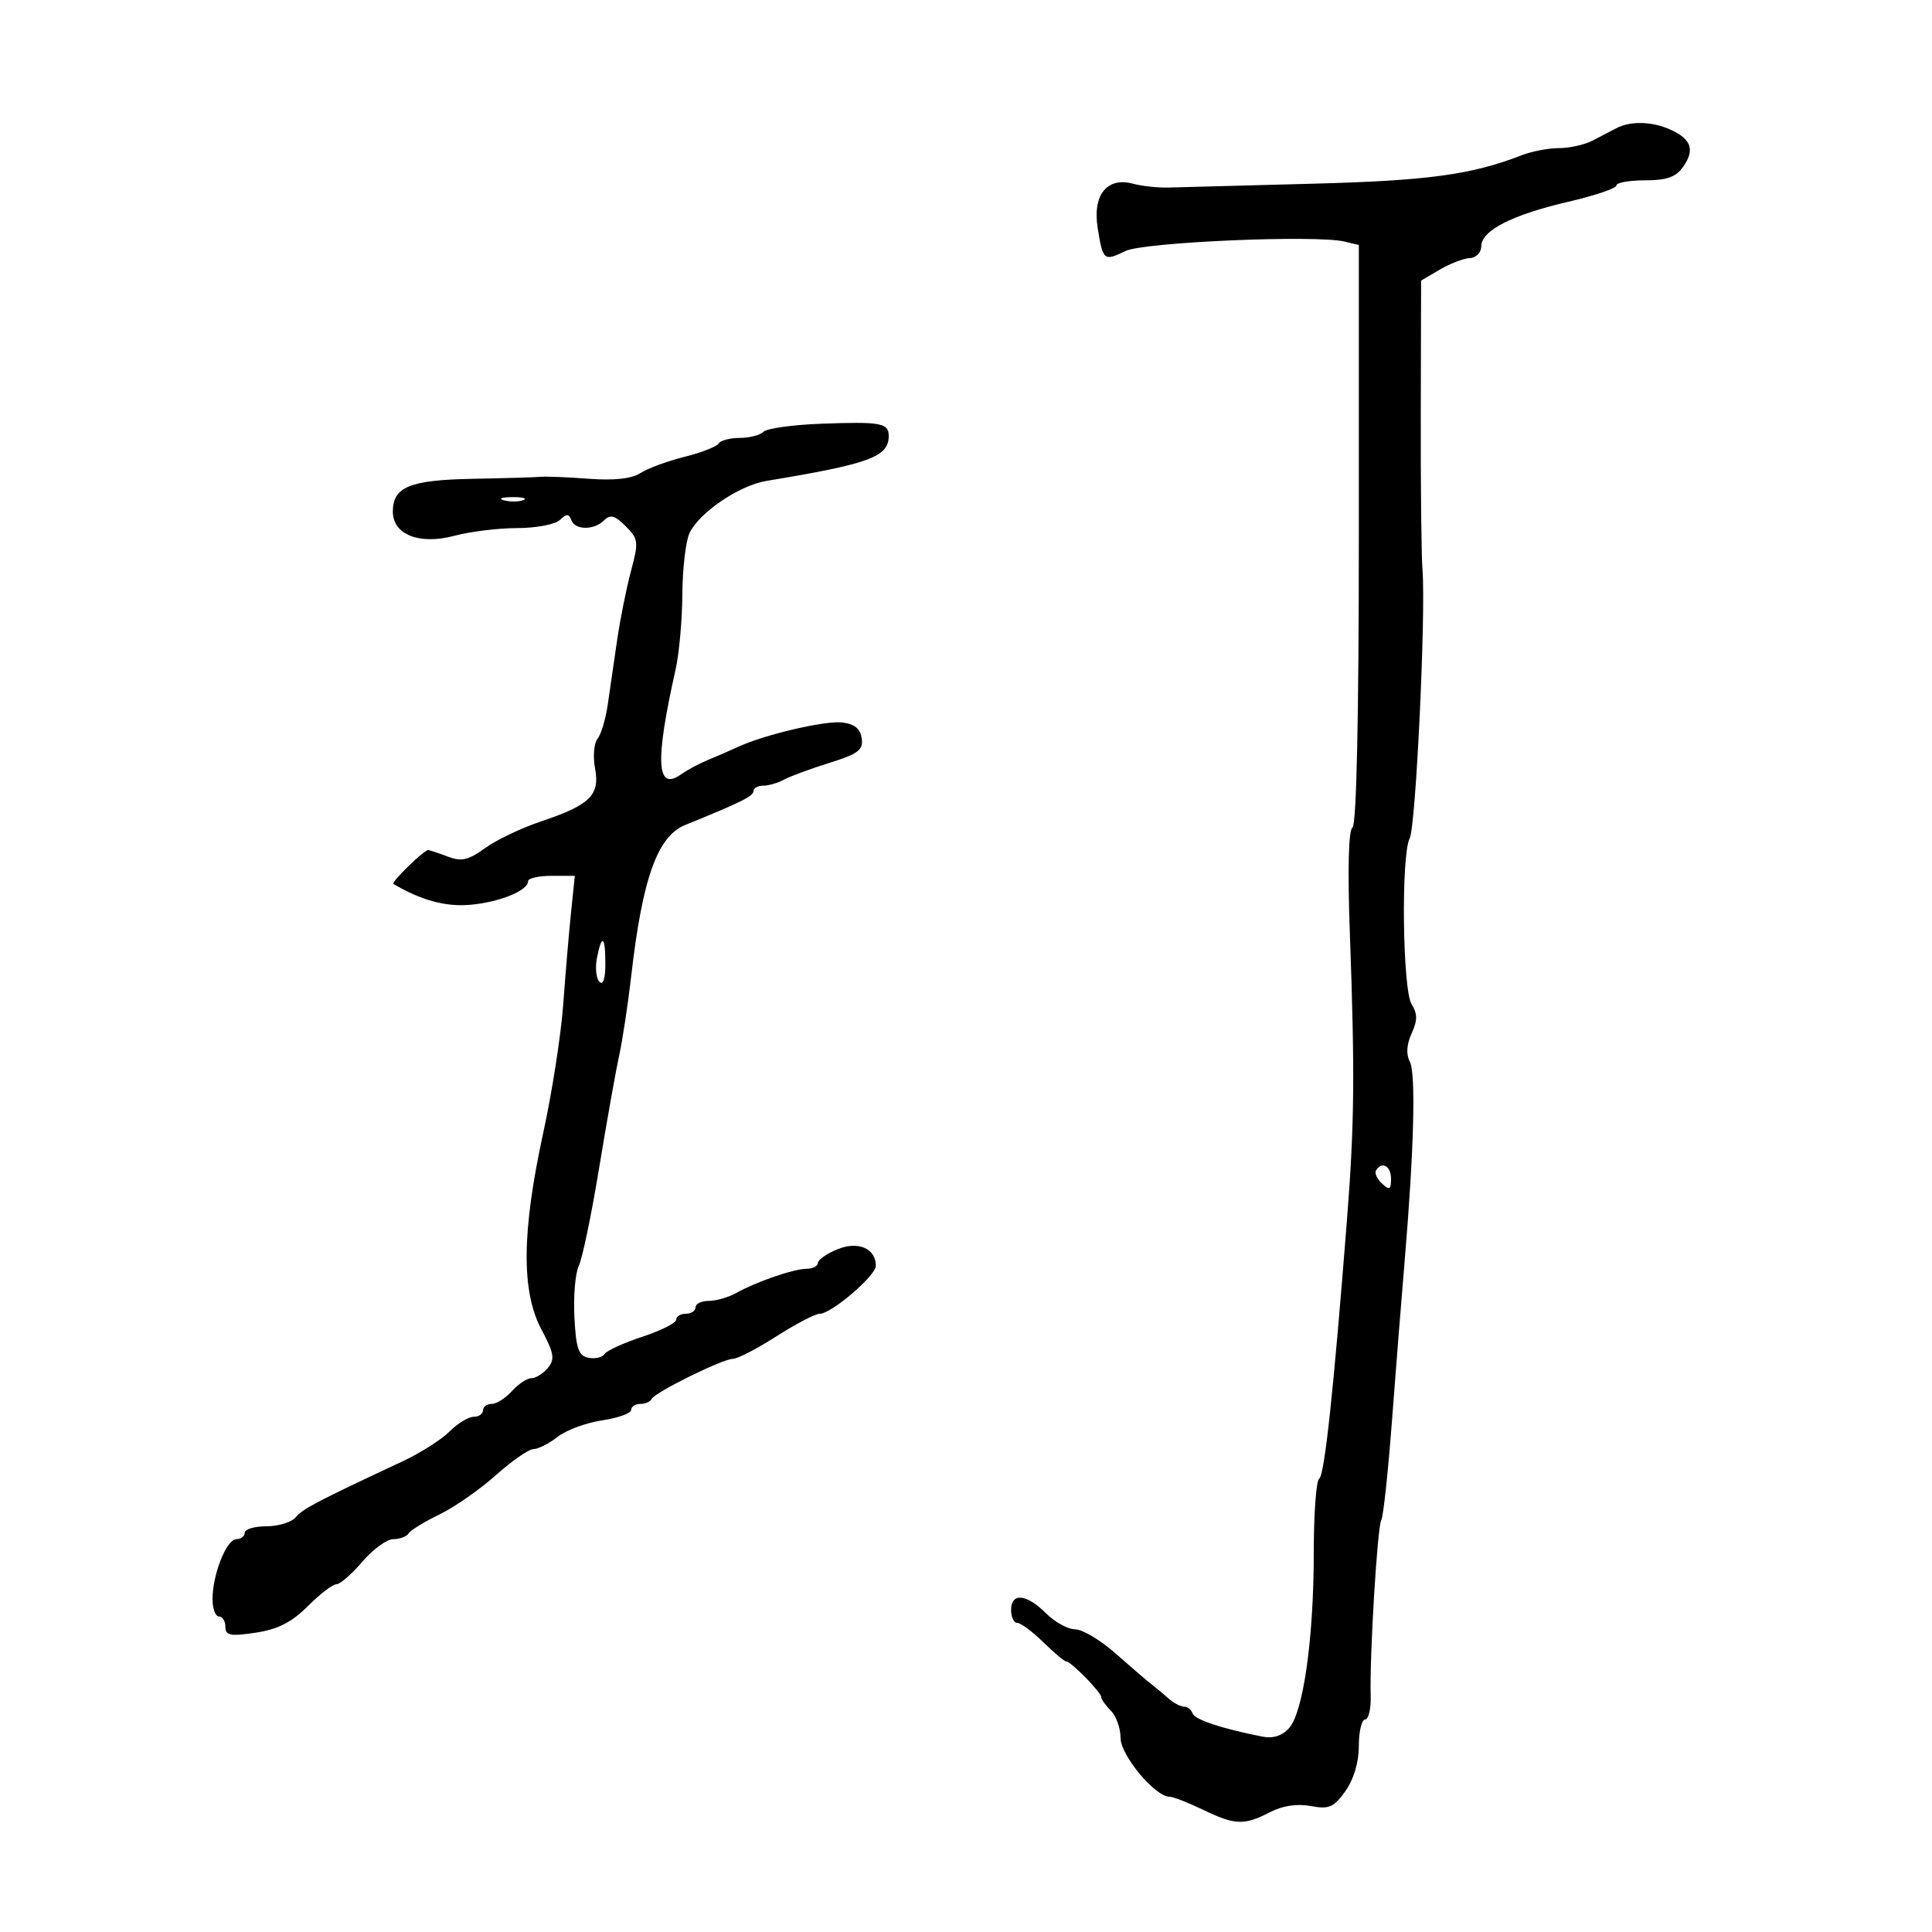 <svg xmlns="http://www.w3.org/2000/svg" width="300" height="300" viewBox="0 0 300 300" version="1.1">
	<path d="M 251 19.903 C 250.175 20.336, 248.494 21.209, 247.264 21.845 C 246.034 22.480, 243.700 23, 242.079 23 C 240.457 23, 237.863 23.493, 236.315 24.096 C 228.493 27.141, 221.709 28.062, 203.636 28.531 C 193.111 28.804, 183.150 29.069, 181.500 29.121 C 179.850 29.174, 177.334 28.904, 175.908 28.522 C 171.890 27.445, 169.630 30.284, 170.445 35.384 C 171.260 40.481, 171.412 40.608, 174.746 38.980 C 177.572 37.601, 204.250 36.445, 208.750 37.507 L 211 38.038 211 82.960 C 211 111.369, 210.638 128.106, 210.015 128.491 C 209.397 128.873, 209.242 134.938, 209.600 144.800 C 210.398 166.766, 210.319 174.599, 209.151 189.500 C 207.071 216.036, 205.670 229.086, 204.846 229.595 C 204.381 229.883, 204 235.068, 204 241.117 C 204 254.381, 202.389 265.839, 200.173 268.330 C 199.099 269.538, 197.687 269.991, 196.023 269.662 C 189.692 268.413, 185.506 267.019, 185.184 266.053 C 184.991 265.474, 184.389 265, 183.845 265 C 183.302 265, 182.230 264.438, 181.463 263.750 C 180.697 263.063, 179.482 262.050, 178.765 261.500 C 178.048 260.950, 175.556 258.813, 173.227 256.750 C 170.899 254.688, 168.075 253, 166.952 253 C 165.828 253, 163.784 251.875, 162.409 250.500 C 159.398 247.488, 157 247.267, 157 250 C 157 251.100, 157.434 252, 157.966 252 C 158.497 252, 160.312 253.350, 162 255 C 163.688 256.650, 165.299 258, 165.580 258 C 166.307 258, 171 262.785, 171 263.526 C 171 263.865, 171.675 264.818, 172.500 265.643 C 173.325 266.468, 174 268.372, 174 269.875 C 174 272.566, 179.365 279, 181.610 279 C 182.168 279, 184.487 279.900, 186.764 281 C 191.763 283.415, 193.188 283.471, 197.171 281.411 C 199.158 280.384, 201.405 280.041, 203.533 280.440 C 206.377 280.974, 207.106 280.660, 208.911 278.124 C 210.212 276.298, 211 273.646, 211 271.096 C 211 268.843, 211.440 267, 211.977 267 C 212.514 267, 212.903 265.313, 212.840 263.250 C 212.656 257.205, 213.879 237.005, 214.489 236.018 C 214.796 235.521, 215.534 228.675, 216.129 220.807 C 216.723 212.938, 217.609 201.775, 218.097 196 C 219.567 178.599, 219.879 166.642, 218.908 164.829 C 218.318 163.726, 218.419 162.175, 219.190 160.483 C 220.119 158.443, 220.120 157.422, 219.194 155.939 C 217.783 153.679, 217.539 132.736, 218.895 130.184 C 219.842 128.402, 221.421 95.295, 220.883 88.500 C 220.709 86.300, 220.589 75.291, 220.617 64.035 L 220.668 43.570 223.584 41.858 C 225.188 40.916, 227.287 40.113, 228.250 40.073 C 229.220 40.033, 230.003 39.220, 230.006 38.250 C 230.015 35.799, 234.756 33.372, 243.515 31.334 C 247.632 30.377, 251 29.235, 251 28.796 C 251 28.358, 252.999 28, 255.443 28 C 258.833 28, 260.238 27.499, 261.368 25.885 C 263.201 23.269, 262.632 21.609, 259.398 20.135 C 256.563 18.844, 253.200 18.751, 251 19.903 M 127.503 65.797 C 123.105 65.960, 119.078 66.522, 118.553 67.047 C 118.029 67.571, 116.367 68, 114.859 68 C 113.351 68, 111.874 68.395, 111.576 68.877 C 111.278 69.359, 108.889 70.289, 106.267 70.942 C 103.645 71.596, 100.576 72.728, 99.447 73.459 C 98.087 74.339, 95.382 74.638, 91.447 74.343 C 88.176 74.097, 84.825 73.960, 84 74.038 C 83.175 74.115, 78.400 74.256, 73.389 74.351 C 63.596 74.537, 61 75.606, 61 79.453 C 61 83.026, 65.138 84.645, 70.562 83.195 C 73.019 82.538, 77.407 82, 80.314 82 C 83.221 82, 86.196 81.438, 86.925 80.750 C 87.985 79.750, 88.342 79.750, 88.708 80.750 C 89.293 82.343, 92.234 82.366, 93.811 80.789 C 94.759 79.841, 95.484 80.040, 97.151 81.706 C 99.141 83.697, 99.195 84.147, 97.980 88.667 C 97.266 91.325, 96.290 96.200, 95.812 99.500 C 95.333 102.800, 94.679 107.300, 94.358 109.500 C 94.038 111.700, 93.325 114.058, 92.774 114.739 C 92.224 115.421, 92.056 117.483, 92.401 119.321 C 93.179 123.472, 91.619 125.001, 84 127.553 C 80.975 128.566, 77.067 130.432, 75.316 131.698 C 72.705 133.586, 71.659 133.821, 69.501 133 C 68.054 132.450, 66.697 132, 66.486 132 C 65.809 132, 60.671 137.011, 61.093 137.260 C 65.372 139.785, 69.174 140.825, 72.953 140.501 C 77.536 140.110, 82 138.298, 82 136.831 C 82 136.374, 83.633 136, 85.629 136 L 89.258 136 88.664 141.750 C 88.337 144.912, 87.793 151.325, 87.455 156 C 87.117 160.675, 85.718 169.652, 84.346 175.949 C 81.021 191.214, 80.931 200.509, 84.050 206.388 C 86.031 210.122, 86.192 211.064, 85.077 212.408 C 84.350 213.283, 83.205 214, 82.533 214 C 81.860 214, 80.495 214.900, 79.500 216 C 78.505 217.100, 77.085 218, 76.345 218 C 75.605 218, 75 218.450, 75 219 C 75 219.550, 74.345 220, 73.545 220 C 72.745 220, 71.058 221.031, 69.795 222.292 C 68.533 223.553, 65.250 225.636, 62.500 226.922 C 49.250 233.117, 47.002 234.293, 45.920 235.597 C 45.279 236.369, 43.235 237, 41.378 237 C 39.520 237, 38 237.450, 38 238 C 38 238.550, 37.415 239, 36.701 239 C 35.176 239, 33 244.480, 33 248.321 C 33 249.794, 33.450 251, 34 251 C 34.550 251, 35 251.726, 35 252.614 C 35 253.969, 35.751 254.115, 39.690 253.524 C 43.134 253.007, 45.285 251.915, 47.790 249.410 C 49.665 247.535, 51.667 246, 52.238 246 C 52.808 246, 54.621 244.425, 56.265 242.500 C 57.909 240.575, 60.071 239, 61.068 239 C 62.066 239, 63.128 238.602, 63.428 238.116 C 63.729 237.630, 65.893 236.302, 68.237 235.165 C 70.582 234.028, 74.525 231.282, 77 229.064 C 79.475 226.846, 82.104 225.024, 82.842 225.016 C 83.581 225.007, 85.263 224.152, 86.581 223.115 C 87.898 222.079, 91.007 220.926, 93.488 220.554 C 95.970 220.182, 98 219.455, 98 218.939 C 98 218.422, 98.638 218, 99.417 218 C 100.196 218, 100.983 217.662, 101.167 217.250 C 101.619 216.233, 112.207 211, 113.812 211 C 114.518 211, 117.558 209.425, 120.567 207.500 C 123.577 205.575, 126.603 204, 127.292 204 C 129.097 204, 136 198.095, 136 196.550 C 136 193.843, 133.226 192.664, 130.001 194 C 128.350 194.683, 127 195.638, 127 196.121 C 127 196.605, 126.213 197.007, 125.250 197.015 C 123.225 197.032, 117.487 199.008, 114.316 200.780 C 113.114 201.451, 111.202 202, 110.066 202 C 108.930 202, 108 202.450, 108 203 C 108 203.550, 107.325 204, 106.500 204 C 105.675 204, 105 204.414, 105 204.920 C 105 205.425, 102.638 206.617, 99.750 207.567 C 96.862 208.517, 94.221 209.723, 93.880 210.246 C 93.539 210.769, 92.414 211.036, 91.380 210.839 C 89.834 210.544, 89.446 209.422, 89.194 204.530 C 89.025 201.256, 89.335 197.661, 89.881 196.539 C 90.427 195.418, 91.835 188.650, 93.009 181.500 C 94.184 174.350, 95.586 166.475, 96.125 164 C 96.665 161.525, 97.518 155.900, 98.023 151.500 C 99.759 136.351, 102.093 129.843, 106.419 128.091 C 114.995 124.619, 117 123.626, 117 122.848 C 117 122.382, 117.681 122, 118.514 122 C 119.346 122, 120.809 121.574, 121.764 121.053 C 122.719 120.533, 125.888 119.363, 128.807 118.454 C 133.269 117.064, 134.064 116.460, 133.807 114.651 C 133.591 113.142, 132.676 112.405, 130.738 112.182 C 128.052 111.874, 118.528 114.123, 114.500 116.018 C 113.400 116.535, 111.375 117.417, 110 117.977 C 108.625 118.537, 106.725 119.549, 105.778 120.225 C 101.930 122.972, 101.677 118.300, 104.899 104 C 105.457 101.525, 105.932 96.259, 105.956 92.297 C 105.980 88.335, 106.476 84.060, 107.058 82.797 C 108.513 79.635, 114.777 75.378, 119 74.679 C 135.078 72.021, 138 70.944, 138 67.678 C 138 65.679, 136.746 65.454, 127.503 65.797 M 78.269 77.693 C 79.242 77.947, 80.592 77.930, 81.269 77.656 C 81.946 77.382, 81.150 77.175, 79.500 77.195 C 77.850 77.215, 77.296 77.439, 78.269 77.693 M 92.694 148.750 C 92.397 150.262, 92.569 151.928, 93.077 152.450 C 93.646 153.036, 94 151.981, 94 149.700 C 94 145.321, 93.446 144.918, 92.694 148.750 M 213.664 181.750 C 213.414 182.162, 213.838 183.080, 214.605 183.789 C 215.764 184.861, 216 184.734, 216 183.039 C 216 181.047, 214.568 180.257, 213.664 181.750" stroke="none" fill="black" fill-rule="evenodd"/>
</svg>